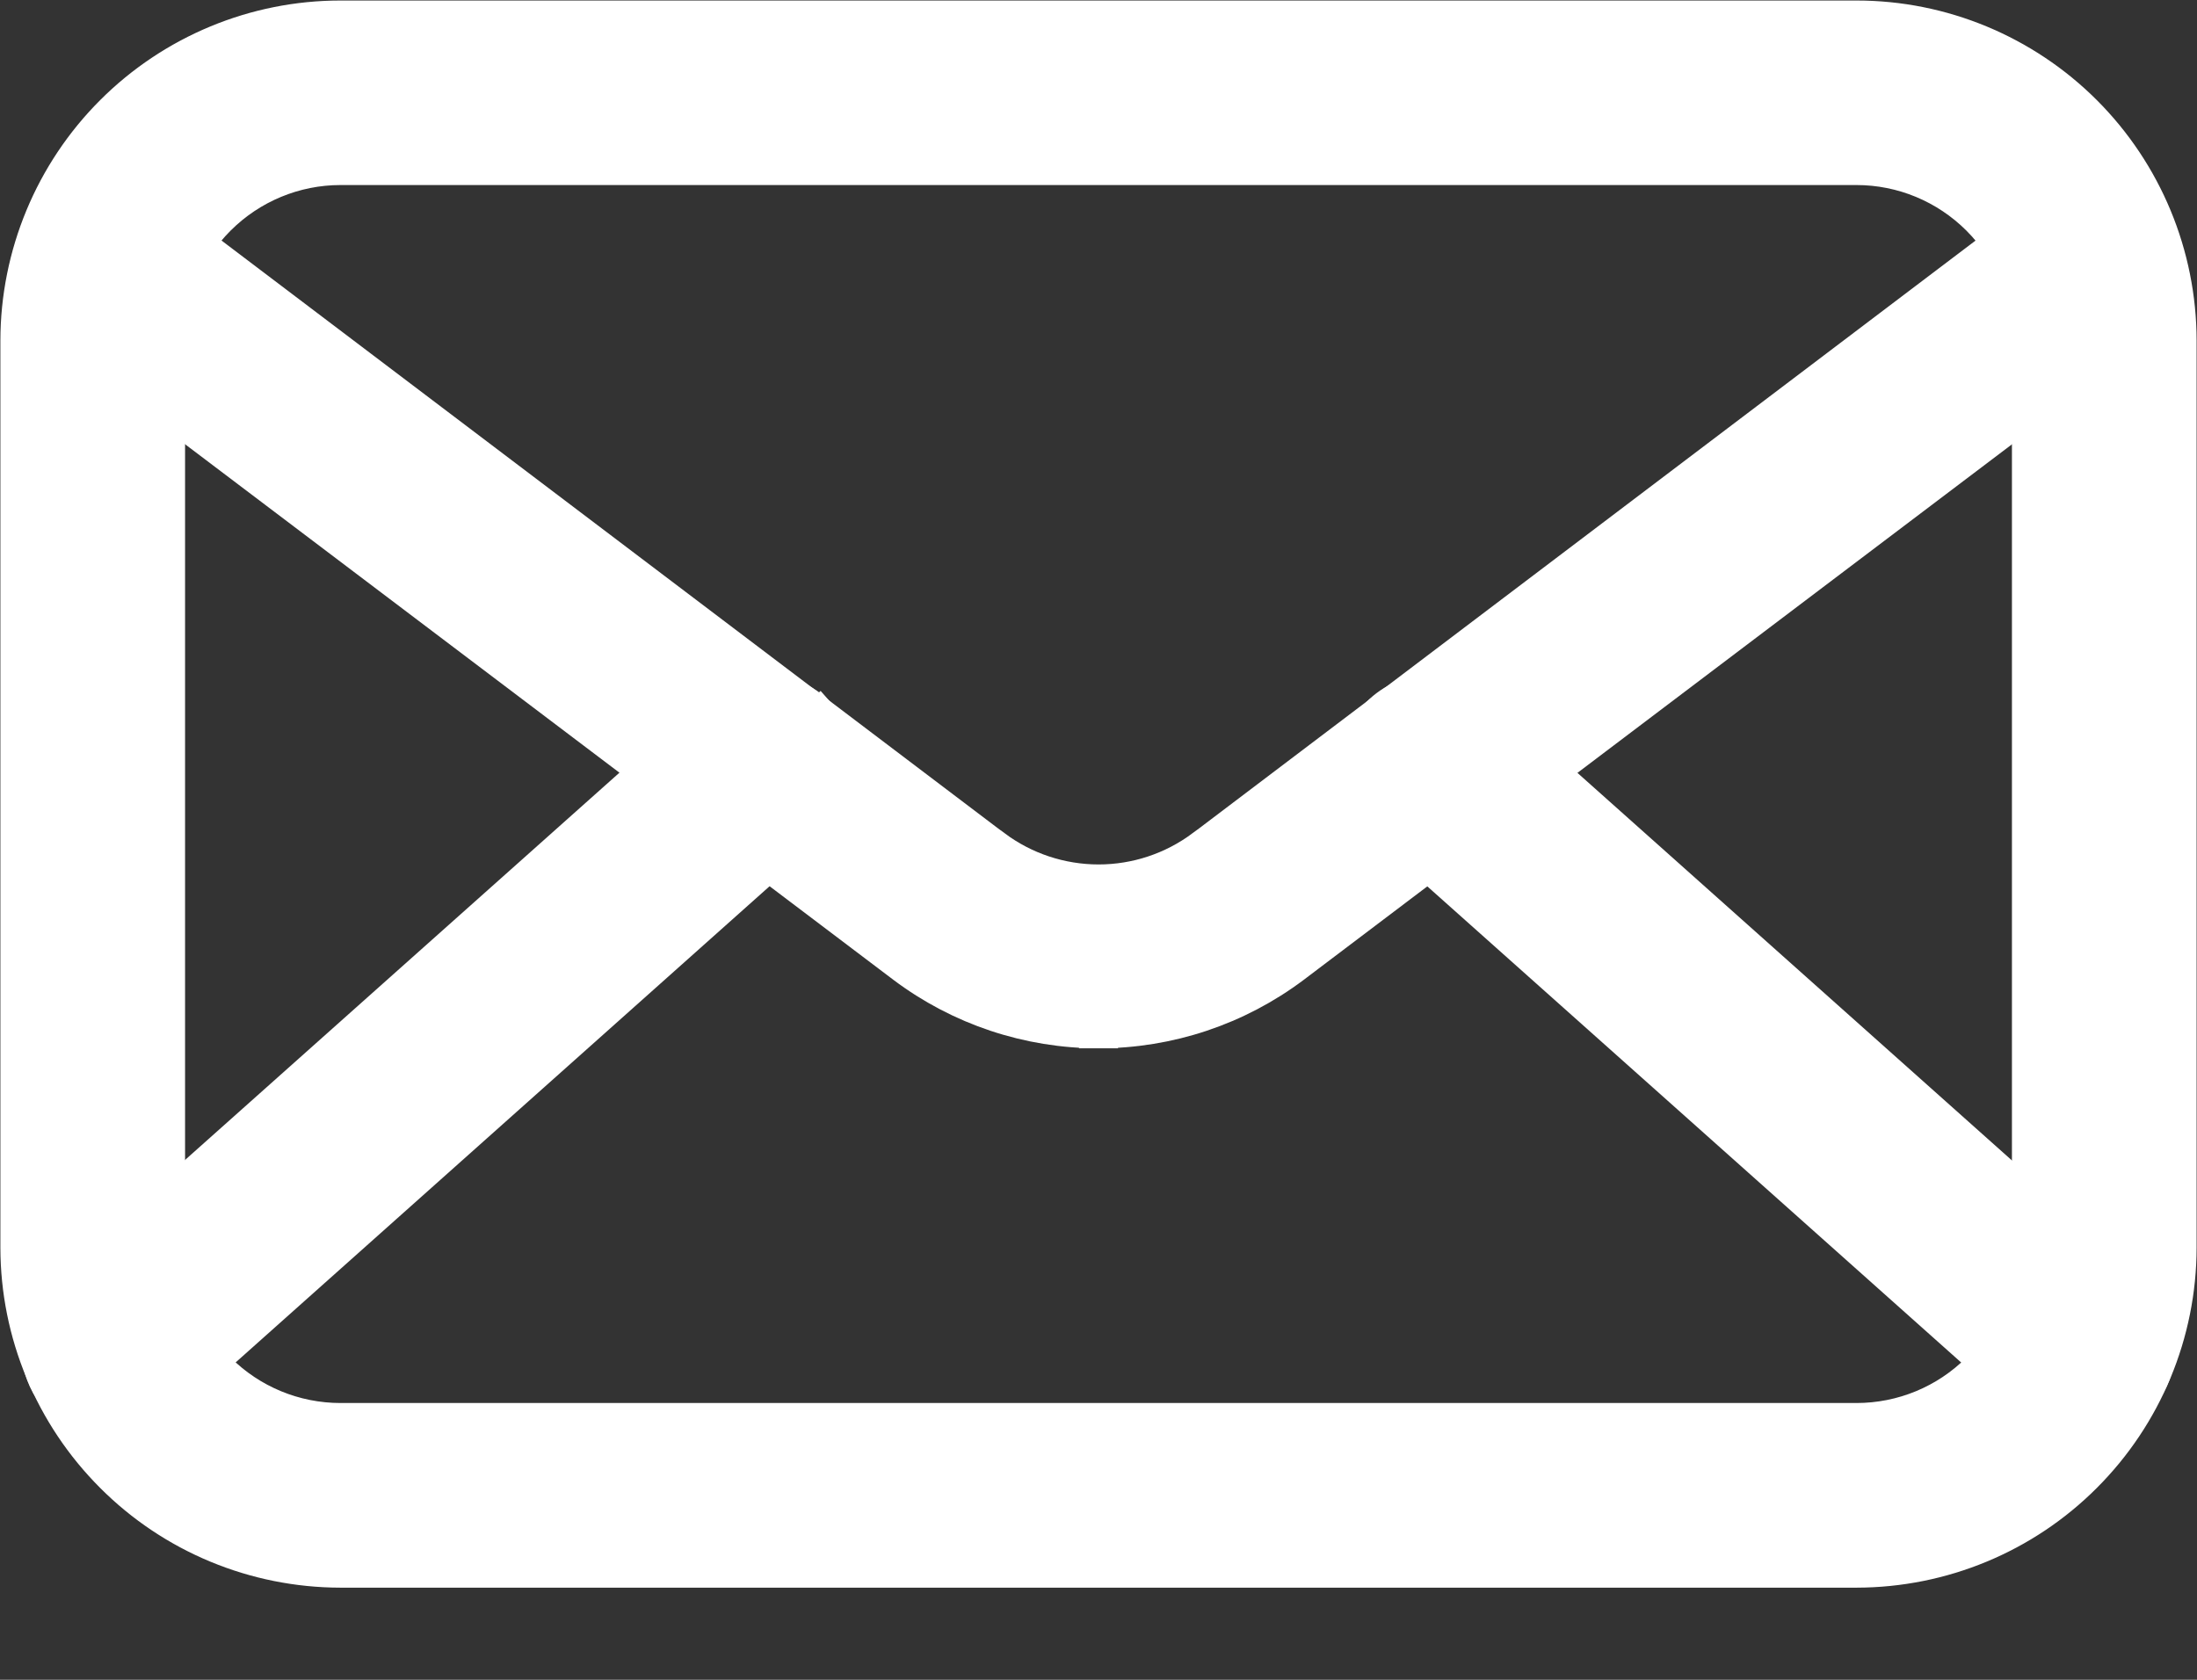<svg width="17" height="13" viewBox="0 0 17 13" fill="none" xmlns="http://www.w3.org/2000/svg">
<rect x="0" y="0" width="17" height="13" fill="#333333" stroke="none"/>
<path d="M14.365 12.137L14.366 12.137C15.023 12.136 15.654 11.875 16.119 11.409C16.584 10.944 16.846 10.314 16.847 9.656V9.656V2.635V2.635C16.846 1.977 16.584 1.346 16.119 0.881C15.654 0.416 15.023 0.154 14.366 0.154H14.365L2.635 0.154L2.634 0.154C1.977 0.154 1.346 0.416 0.881 0.881C0.416 1.346 0.154 1.977 0.153 2.635V2.635L0.153 9.656L0.153 9.656C0.154 10.314 0.416 10.944 0.881 11.409C1.346 11.875 1.977 12.136 2.634 12.137H2.635L14.365 12.137ZM1.678 1.679C1.932 1.425 2.276 1.282 2.635 1.282H14.365C14.724 1.282 15.068 1.425 15.322 1.679C15.575 1.932 15.718 2.276 15.718 2.635V9.656C15.718 10.014 15.575 10.358 15.322 10.612C15.068 10.866 14.724 11.008 14.365 11.008H2.635C2.276 11.008 1.932 10.866 1.678 10.612C1.425 10.358 1.282 10.014 1.282 9.656V2.635C1.282 2.276 1.425 1.932 1.678 1.679Z" fill="white" stroke="white" stroke-width="0.3"/>
<path d="M8.501 7.963C9.041 7.963 9.566 7.788 9.998 7.463L9.998 7.463L16.39 2.629C16.451 2.586 16.503 2.531 16.542 2.467C16.582 2.403 16.609 2.331 16.621 2.256C16.633 2.181 16.629 2.105 16.61 2.031C16.592 1.957 16.559 1.888 16.513 1.828C16.467 1.768 16.41 1.717 16.344 1.679C16.278 1.641 16.206 1.617 16.13 1.608C16.055 1.599 15.979 1.606 15.906 1.627C15.834 1.648 15.767 1.683 15.709 1.73L9.318 6.569C9.318 6.569 9.317 6.569 9.317 6.569C9.081 6.745 8.795 6.84 8.501 6.84C8.206 6.84 7.92 6.745 7.684 6.569C7.684 6.569 7.683 6.569 7.683 6.569L1.292 1.73C1.234 1.683 1.167 1.648 1.095 1.627C1.022 1.606 0.946 1.599 0.871 1.608C0.795 1.617 0.723 1.641 0.657 1.679C0.591 1.717 0.534 1.768 0.488 1.828C0.442 1.888 0.409 1.957 0.39 2.031C0.372 2.105 0.369 2.181 0.38 2.256C0.392 2.331 0.419 2.403 0.459 2.467C0.498 2.531 0.55 2.586 0.611 2.629L7.003 7.463L7.003 7.463C7.435 7.788 7.96 7.963 8.501 7.963ZM8.501 7.963C8.5 7.963 8.5 7.963 8.5 7.963L8.501 7.809L8.501 7.963C8.501 7.963 8.501 7.963 8.501 7.963Z" fill="white" stroke="white" stroke-width="0.3"/>
<path d="M0.878 10.993C1.017 10.994 1.152 10.943 1.255 10.849C1.255 10.849 1.255 10.849 1.256 10.849L6.293 6.356L6.293 6.356C6.405 6.257 6.472 6.117 6.481 5.967C6.489 5.817 6.438 5.671 6.338 5.559L6.224 5.661L6.338 5.559C6.238 5.447 6.098 5.38 5.949 5.371C5.799 5.363 5.652 5.414 5.541 5.514C5.541 5.514 5.541 5.514 5.541 5.514L0.502 10.007M0.878 10.993C0.763 10.993 0.652 10.958 0.558 10.894L0.644 10.768L0.558 10.894C0.464 10.829 0.391 10.737 0.351 10.63C0.31 10.523 0.302 10.406 0.33 10.295C0.357 10.184 0.417 10.083 0.502 10.007M0.878 10.993C0.877 10.993 0.877 10.993 0.877 10.993L0.878 10.839M0.878 10.993C0.878 10.993 0.878 10.993 0.879 10.993L0.878 10.839M0.502 10.007L0.605 10.122M0.502 10.007L0.502 10.007L0.605 10.122M0.605 10.122C0.542 10.177 0.498 10.25 0.479 10.331C0.459 10.412 0.464 10.497 0.494 10.575C0.524 10.653 0.576 10.72 0.645 10.767C0.714 10.814 0.795 10.839 0.878 10.839M0.605 10.122L0.878 10.839M16.122 10.993C15.982 10.995 15.847 10.943 15.743 10.849C15.743 10.849 15.743 10.849 15.742 10.849L10.705 6.356L10.705 6.356C10.65 6.307 10.605 6.247 10.572 6.18C10.54 6.114 10.522 6.041 10.517 5.967C10.513 5.893 10.524 5.819 10.548 5.749C10.573 5.679 10.611 5.614 10.66 5.559C10.709 5.504 10.769 5.459 10.836 5.426C10.903 5.394 10.975 5.375 11.049 5.371C11.123 5.367 11.197 5.377 11.268 5.402L11.217 5.547L11.268 5.402C11.338 5.426 11.402 5.464 11.457 5.514L16.493 10.007L16.122 10.993ZM16.122 10.993C16.234 10.992 16.344 10.958 16.437 10.894C16.532 10.829 16.604 10.737 16.645 10.63C16.686 10.523 16.693 10.406 16.666 10.295C16.639 10.184 16.578 10.083 16.493 10.007L16.122 10.993Z" fill="white" stroke="white" stroke-width="0.3"/>
</svg>

